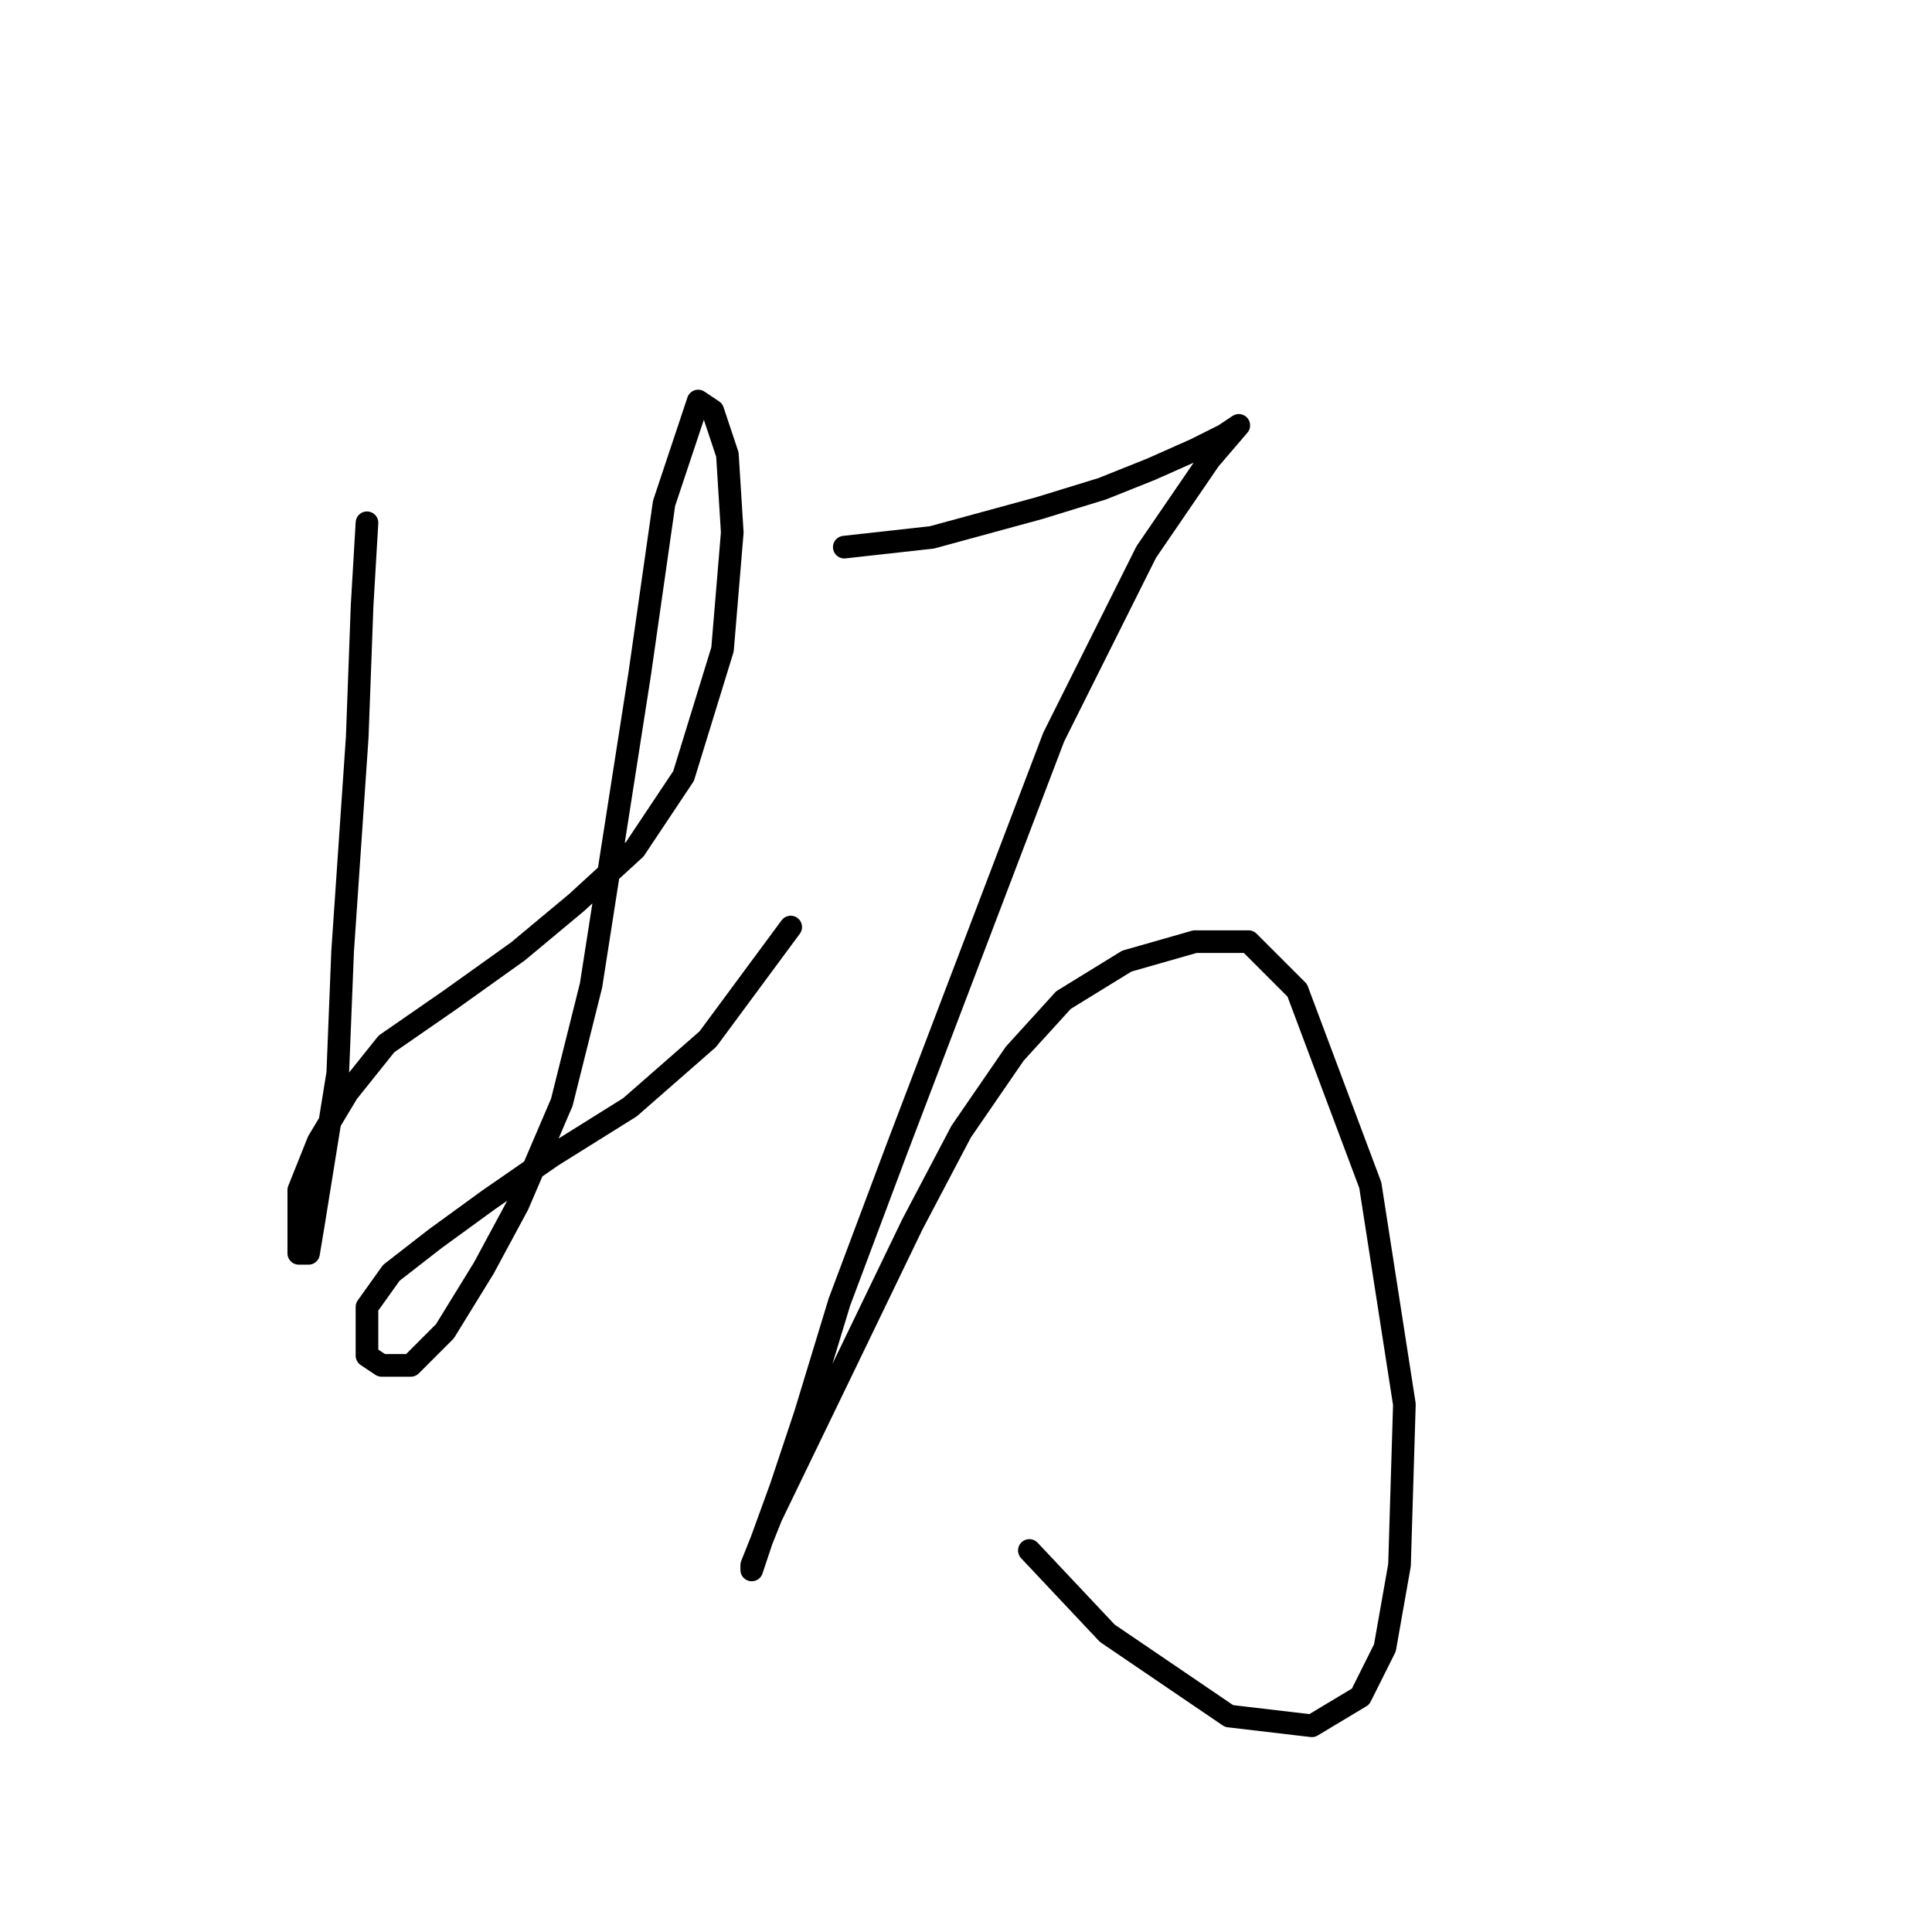 <?xml version="1.0" standalone="no"?>
    <svg width="256" height="256" xmlns="http://www.w3.org/2000/svg" version="1.1">
    <polyline stroke="black" stroke-width="3" stroke-linecap="round" fill="transparent" stroke-linejoin="round" points="48.626 69.271 47.981 80.242 47.335 97.667 45.399 126.063 44.754 142.198 41.527 162.204 40.882 166.076 39.591 166.076 39.591 162.849 39.591 157.686 42.172 151.233 46.044 144.779 51.207 138.325 59.597 132.517 68.632 126.063 76.377 119.61 84.121 112.511 90.575 102.83 95.738 86.051 97.028 70.562 96.383 60.236 94.447 54.428 92.511 53.137 91.22 57.009 87.993 66.69 84.766 89.278 81.54 109.929 78.313 130.581 74.441 146.07 68.632 159.623 64.115 168.012 58.952 176.402 54.434 180.92 50.562 180.92 48.626 179.629 48.626 176.402 48.626 173.175 51.853 168.658 57.661 164.14 64.76 158.977 73.15 153.169 83.476 146.715 93.802 137.68 104.773 122.837 104.773 122.837 " />
        <polyline stroke="black" stroke-width="3" stroke-linecap="round" fill="transparent" stroke-linejoin="round" points="111.872 72.498 123.488 71.207 130.587 69.271 137.686 67.335 146.076 64.754 152.53 62.172 158.338 59.591 162.21 57.655 164.146 56.364 160.274 60.882 151.884 73.143 139.622 97.667 118.971 151.878 111.226 172.53 106.709 187.373 103.482 197.054 100.901 204.153 99.61 208.025 99.61 207.38 102.191 200.926 111.872 180.92 120.907 162.204 127.361 149.942 134.46 139.616 140.913 132.517 149.303 127.354 158.338 124.773 165.437 124.773 171.891 131.226 181.571 157.041 186.089 186.083 185.443 207.38 183.507 218.351 180.281 224.805 173.827 228.677 162.856 227.386 146.722 216.415 136.396 205.444 136.396 205.444 " />
        </svg>